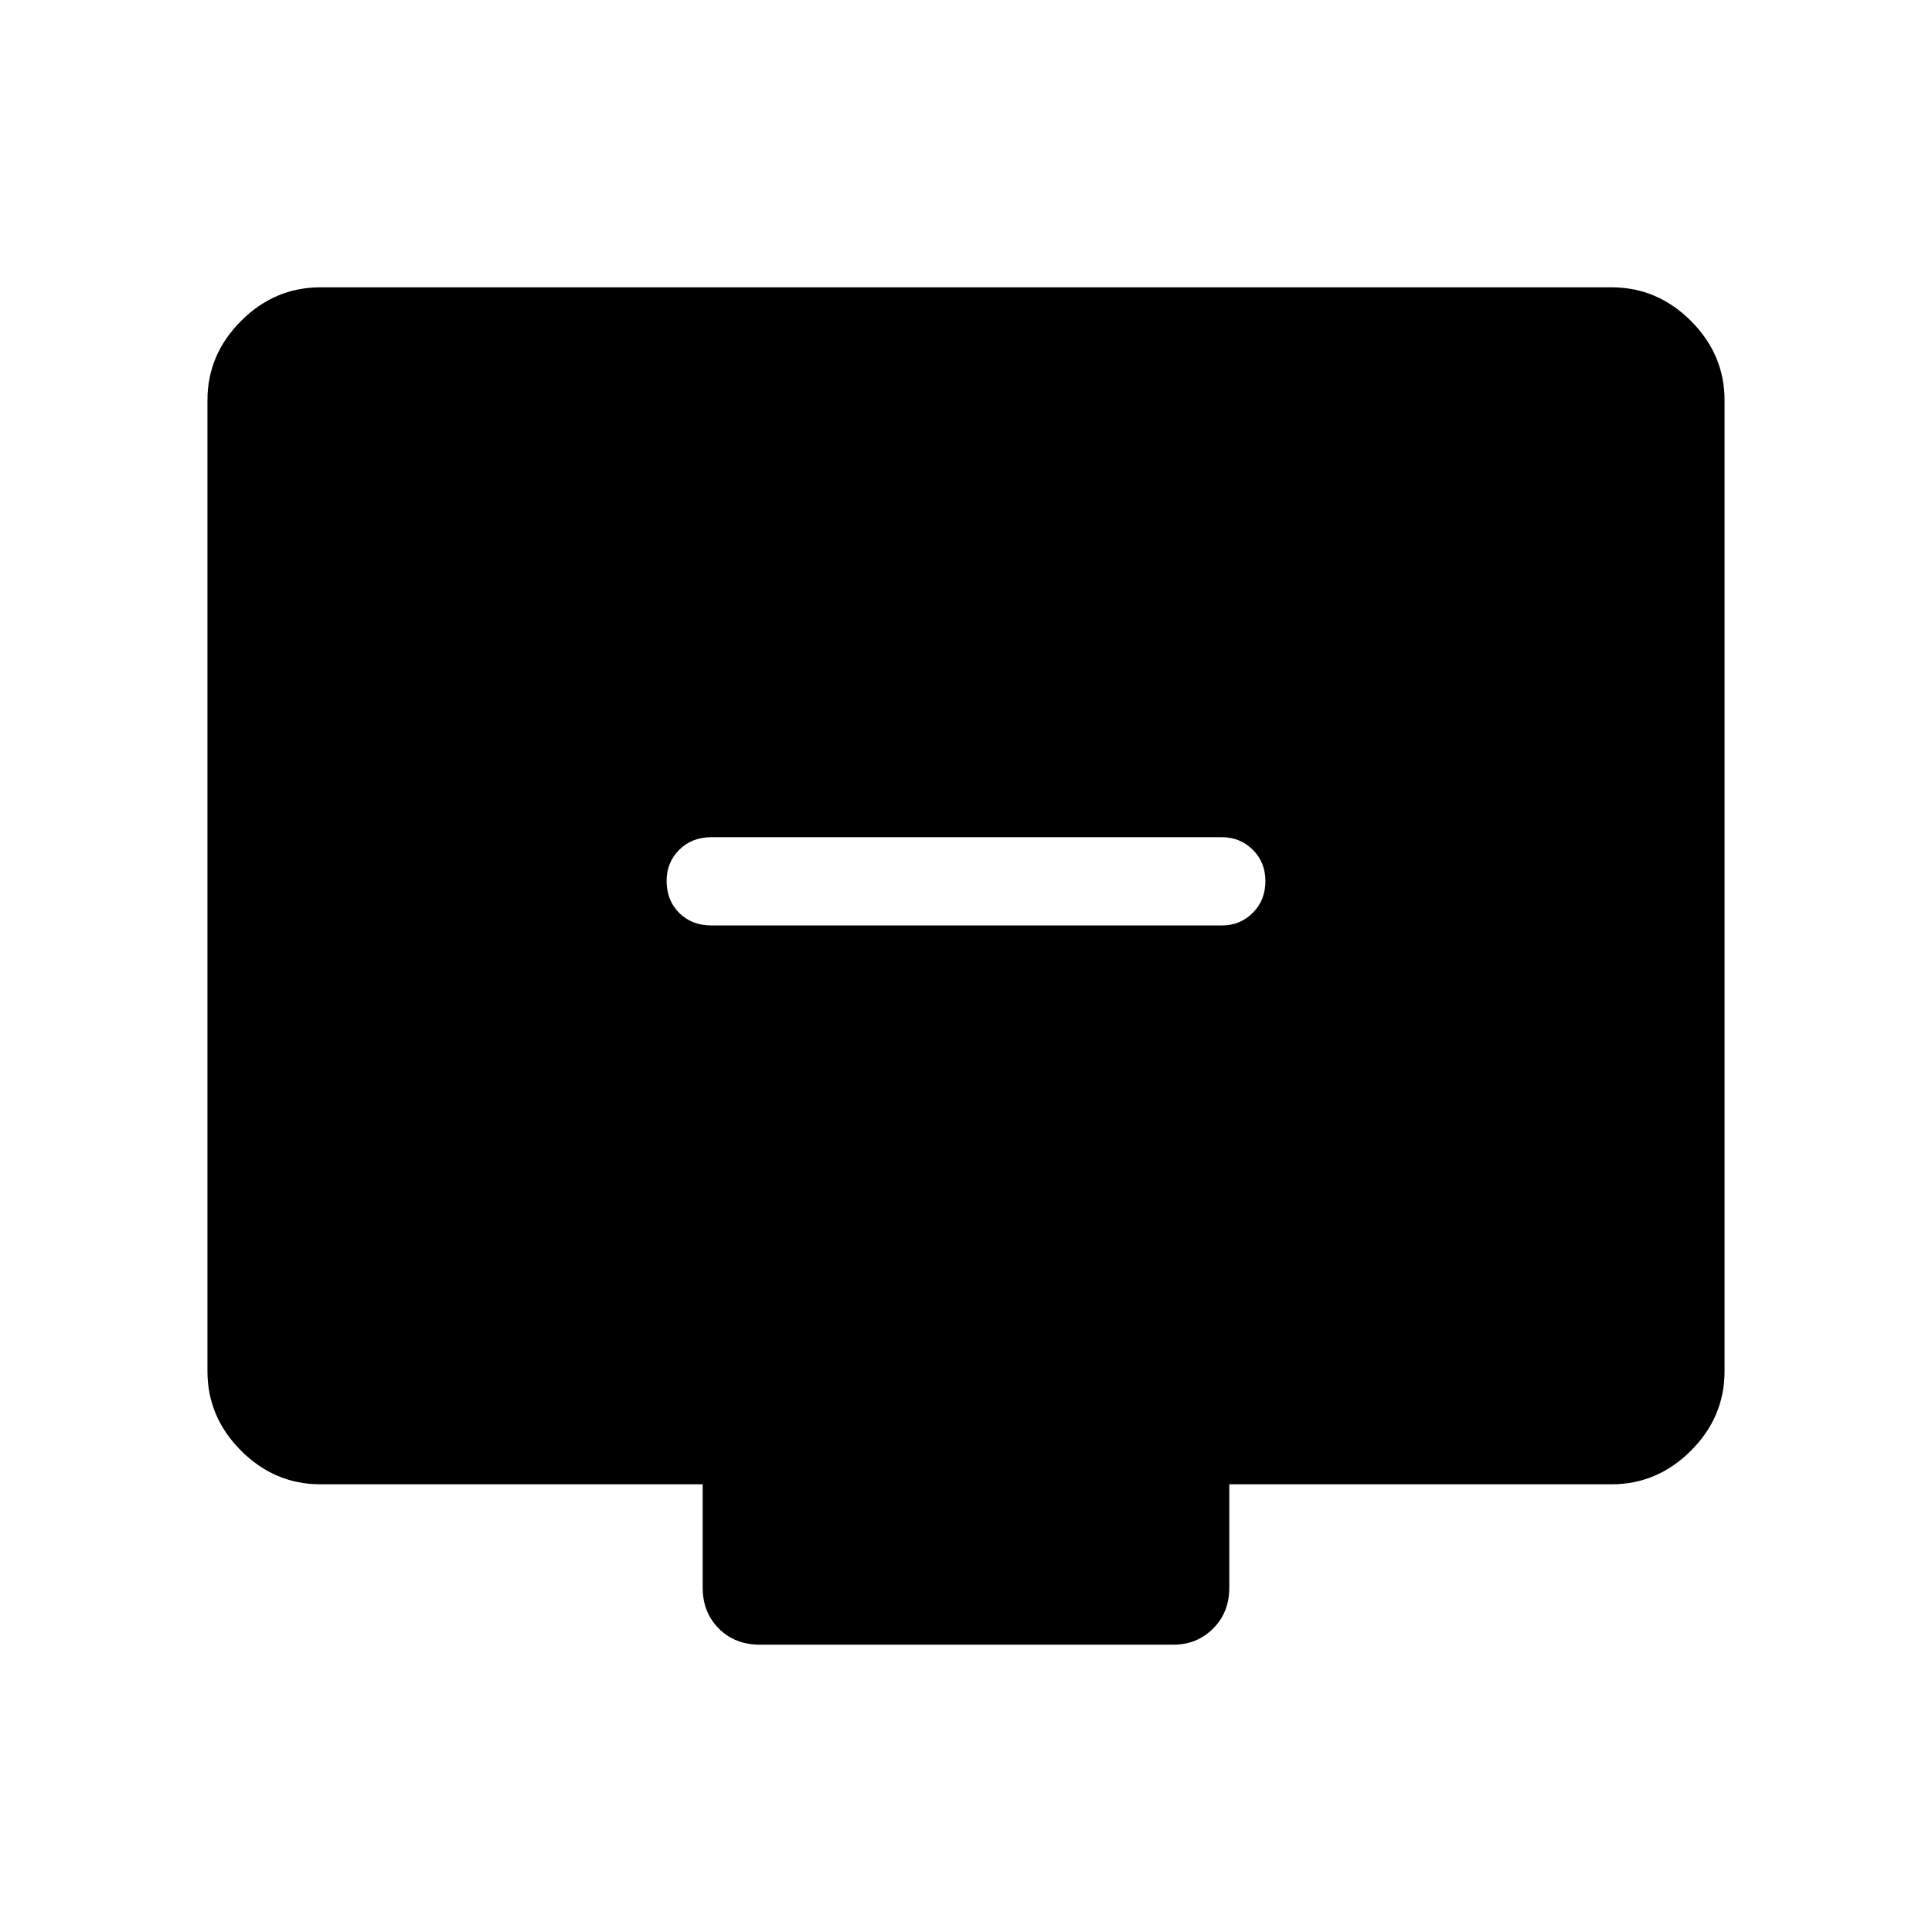 <svg xmlns="http://www.w3.org/2000/svg" height="48" viewBox="0 -960 960 960" width="48"><path d="M353.5-500.15h253.69q9.01 0 15.3-6.26 6.28-6.25 6.28-15.78 0-9.35-6.28-15.58-6.29-6.23-15.3-6.23H353.5q-9.78 0-16.02 6.29-6.25 6.29-6.25 15.31 0 9.78 6.25 16.02 6.24 6.23 16.02 6.23ZM159.23-222.46q-22.75 0-39.45-16.7-16.7-16.7-16.7-39.46v-482.46q0-22.75 16.7-39.45 16.7-16.7 39.45-16.7h641.54q22.75 0 39.45 16.7 16.7 16.7 16.7 39.45v482.46q0 22.76-16.7 39.46t-39.45 16.7H610.84v51.27q0 12.39-8.05 20.41-8.05 8.01-19.68 8.01H377.58q-12.4 0-20.41-8.01-8.01-8.02-8.01-20.41v-51.27H159.23Z"/></svg>